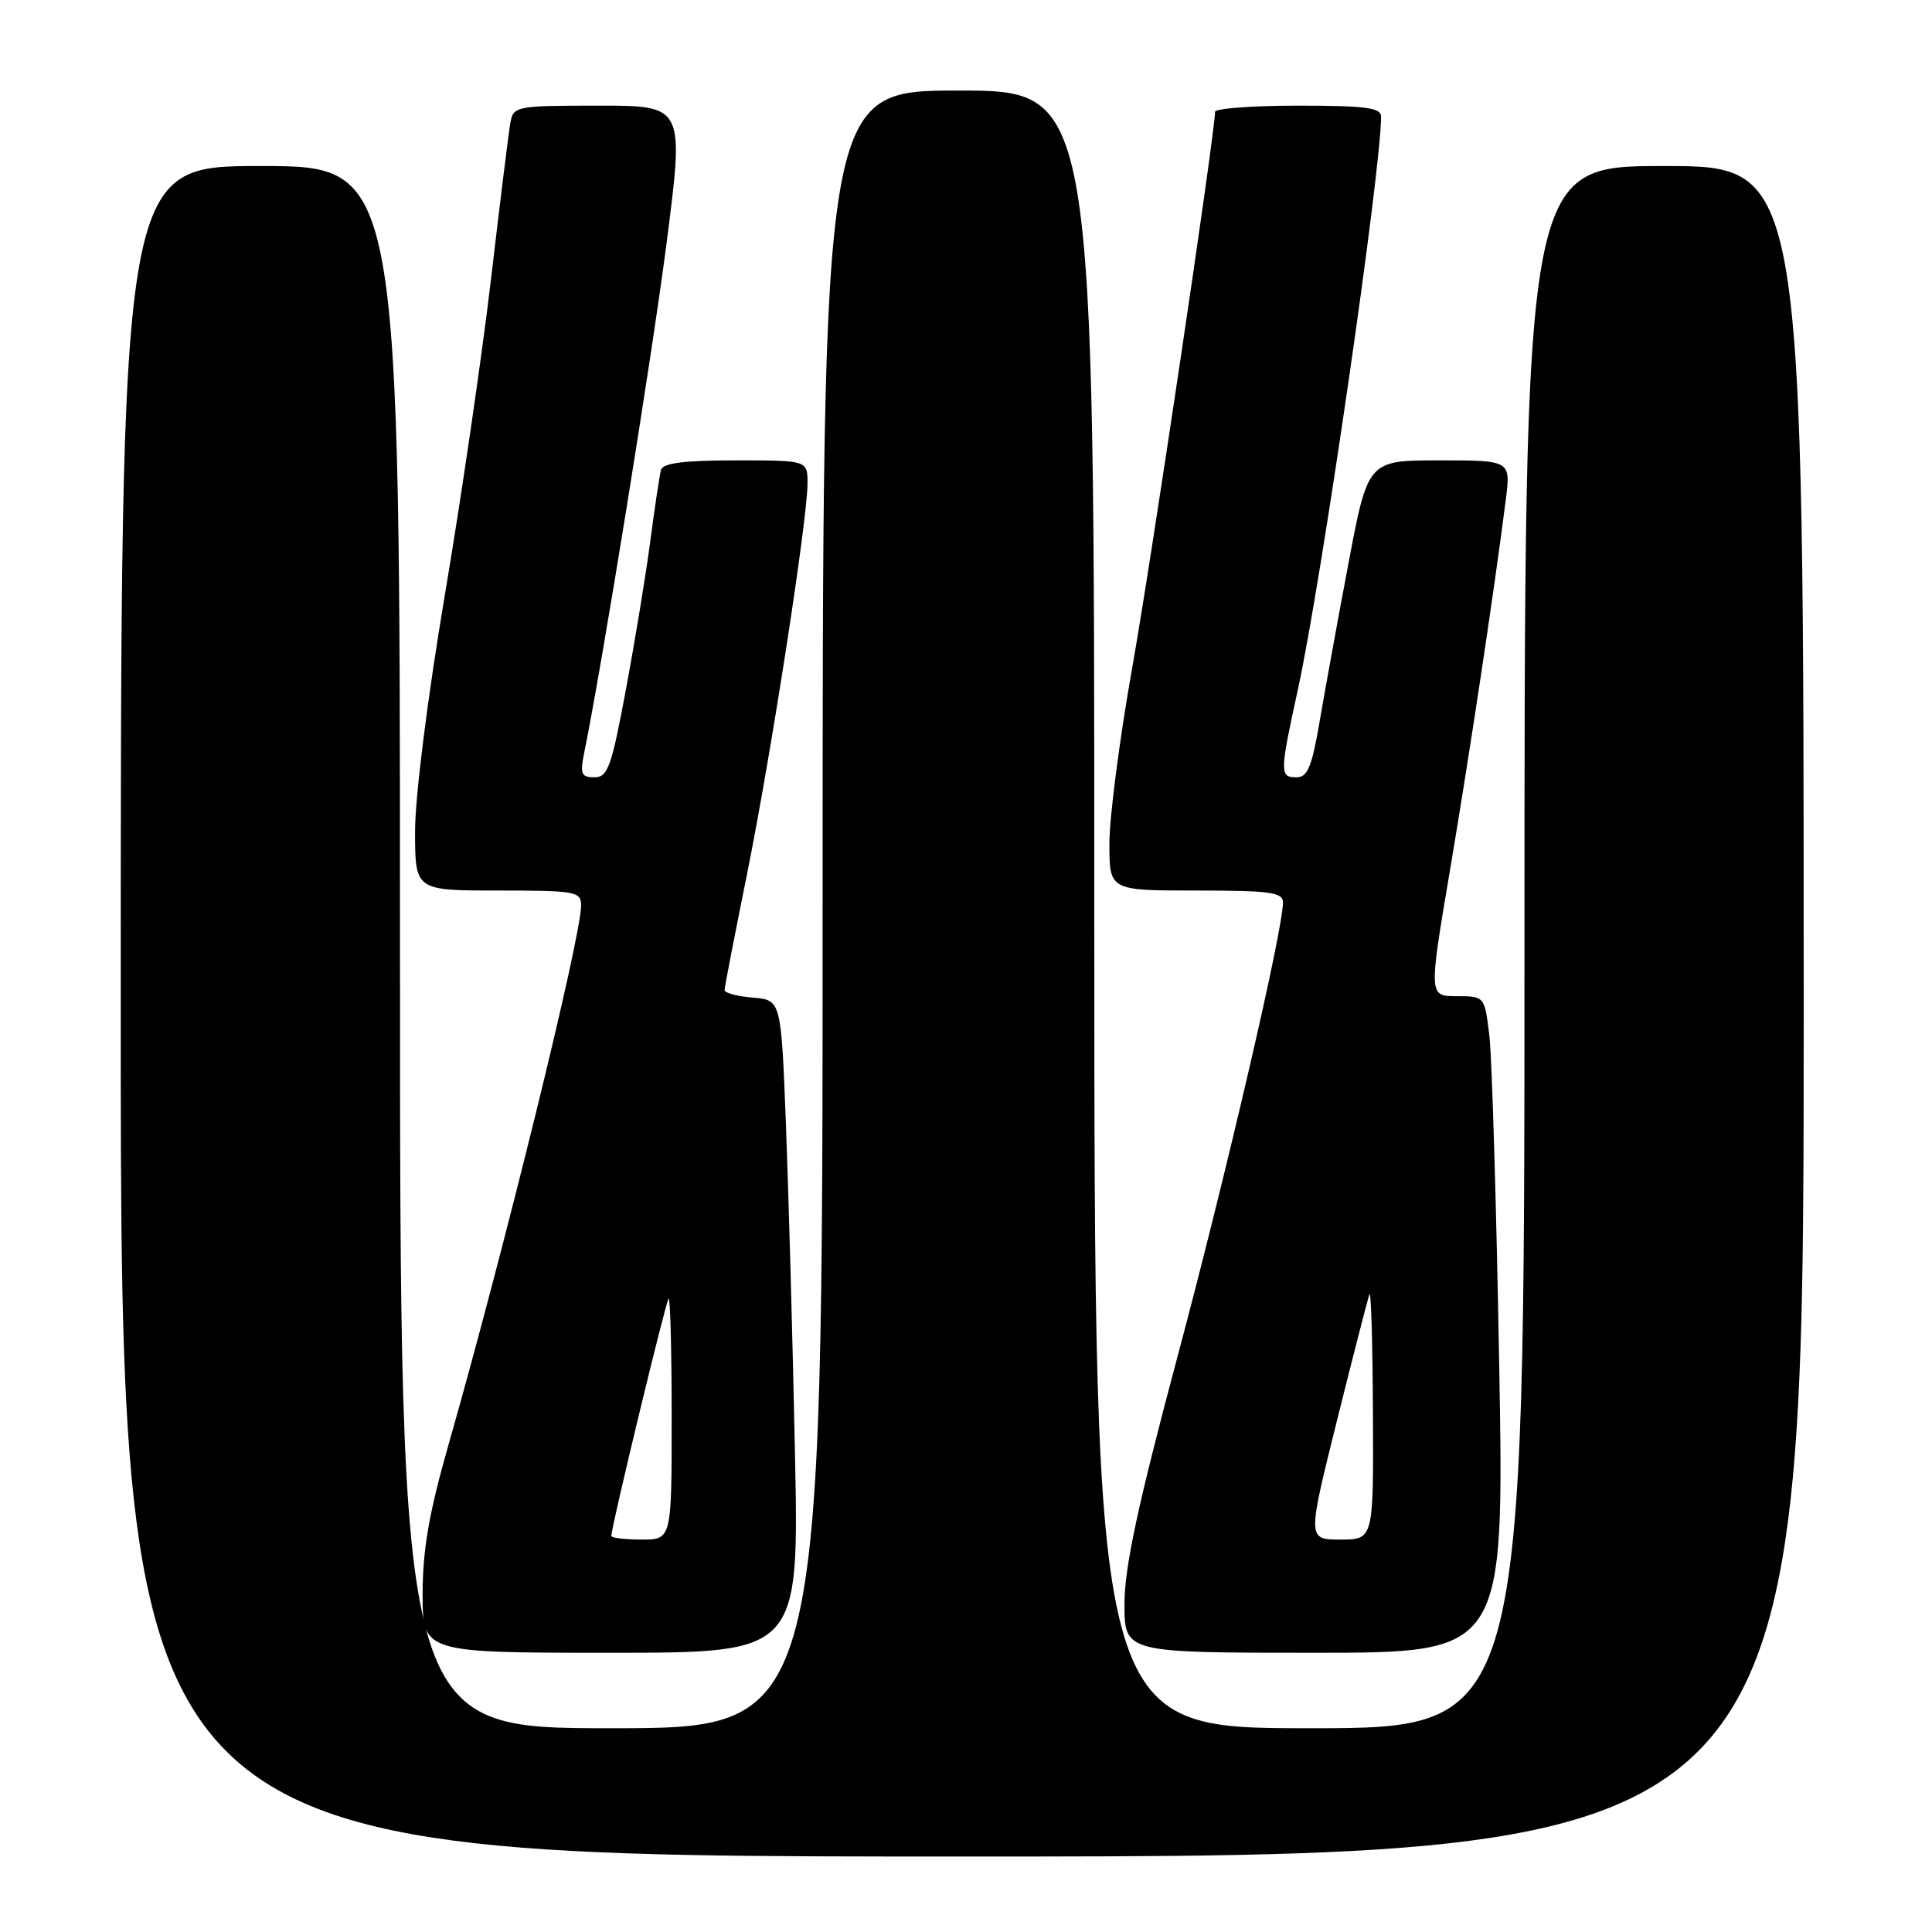 <?xml version="1.0" encoding="UTF-8" standalone="no"?>
<!DOCTYPE svg PUBLIC "-//W3C//DTD SVG 1.1//EN" "http://www.w3.org/Graphics/SVG/1.1/DTD/svg11.dtd" >
<svg xmlns="http://www.w3.org/2000/svg" xmlns:xlink="http://www.w3.org/1999/xlink" version="1.1" viewBox="0 0 256 256">
 <g >
 <path fill="currentColor"
d=" M 239.00 134.00 C 239.00 22.00 239.00 22.00 220.50 22.00 C 202.00 22.00 202.00 22.00 202.00 125.50 C 202.00 229.00 202.00 229.00 173.50 229.00 C 145.00 229.00 145.00 229.00 145.00 120.50 C 145.00 12.00 145.00 12.00 127.00 12.00 C 109.00 12.00 109.00 12.00 109.00 120.50 C 109.00 229.00 109.00 229.00 81.00 229.00 C 53.00 229.00 53.00 229.00 53.00 125.50 C 53.00 22.00 53.00 22.00 34.50 22.00 C 16.00 22.00 16.00 22.00 16.00 134.00 C 16.00 246.00 16.00 246.00 127.50 246.00 C 239.00 246.00 239.00 246.00 239.00 134.00 Z  M 105.33 192.25 C 105.03 177.54 104.49 158.07 104.14 149.00 C 103.50 132.50 103.50 132.50 99.75 132.19 C 97.69 132.02 96.00 131.57 96.01 131.19 C 96.01 130.81 97.34 123.97 98.95 116.00 C 102.15 100.14 107.00 68.85 107.00 64.03 C 107.00 61.00 107.00 61.00 97.47 61.00 C 90.70 61.00 87.84 61.36 87.59 62.25 C 87.40 62.94 86.77 67.12 86.19 71.54 C 85.61 75.97 84.15 84.86 82.95 91.29 C 81.03 101.63 80.54 103.00 78.76 103.00 C 77.02 103.00 76.84 102.56 77.41 99.75 C 79.83 87.83 86.35 47.48 88.32 32.25 C 90.67 14.00 90.67 14.00 79.35 14.00 C 68.41 14.00 68.02 14.07 67.63 16.25 C 67.41 17.49 66.25 26.82 65.06 37.00 C 63.86 47.17 61.11 66.02 58.94 78.87 C 56.66 92.39 55.00 105.56 55.00 110.12 C 55.00 118.00 55.00 118.00 66.00 118.00 C 76.30 118.00 77.00 118.13 77.00 119.98 C 77.00 124.17 66.87 165.35 59.42 191.47 C 56.85 200.47 56.00 205.36 56.00 211.22 C 56.00 219.00 56.00 219.00 80.94 219.00 C 105.89 219.00 105.89 219.00 105.33 192.25 Z  M 198.65 180.75 C 198.28 159.71 197.69 140.14 197.35 137.25 C 196.72 132.00 196.72 132.00 193.02 132.00 C 189.31 132.00 189.31 132.00 192.14 115.25 C 194.79 99.52 198.01 78.14 199.52 66.25 C 200.19 61.00 200.19 61.00 190.72 61.00 C 181.25 61.00 181.25 61.00 178.66 74.75 C 177.23 82.31 175.51 91.76 174.83 95.75 C 173.83 101.60 173.25 103.00 171.80 103.00 C 169.55 103.00 169.56 102.43 171.97 91.40 C 175.09 77.10 183.00 22.63 183.00 15.45 C 183.00 14.27 180.96 14.00 172.00 14.00 C 165.95 14.00 161.00 14.37 161.00 14.82 C 161.00 17.54 152.54 74.35 150.02 88.50 C 148.36 97.85 147.00 108.31 147.00 111.75 C 147.00 118.00 147.00 118.00 158.50 118.00 C 168.31 118.00 170.00 118.23 170.00 119.58 C 170.00 123.25 162.53 155.41 156.02 179.78 C 150.76 199.48 149.00 207.67 149.00 212.53 C 149.00 219.00 149.00 219.00 174.16 219.00 C 199.32 219.00 199.32 219.00 198.65 180.75 Z  M 81.00 203.52 C 81.00 202.35 88.21 172.46 88.59 172.08 C 88.81 171.85 89.00 178.94 89.00 187.83 C 89.00 204.00 89.00 204.00 85.00 204.00 C 82.80 204.00 81.00 203.78 81.00 203.52 Z  M 177.15 188.25 C 179.31 179.59 181.25 172.05 181.46 171.50 C 181.67 170.95 181.88 178.04 181.92 187.25 C 182.00 204.00 182.00 204.00 177.61 204.00 C 173.23 204.00 173.23 204.00 177.15 188.25 Z "/>
</g>
</svg>